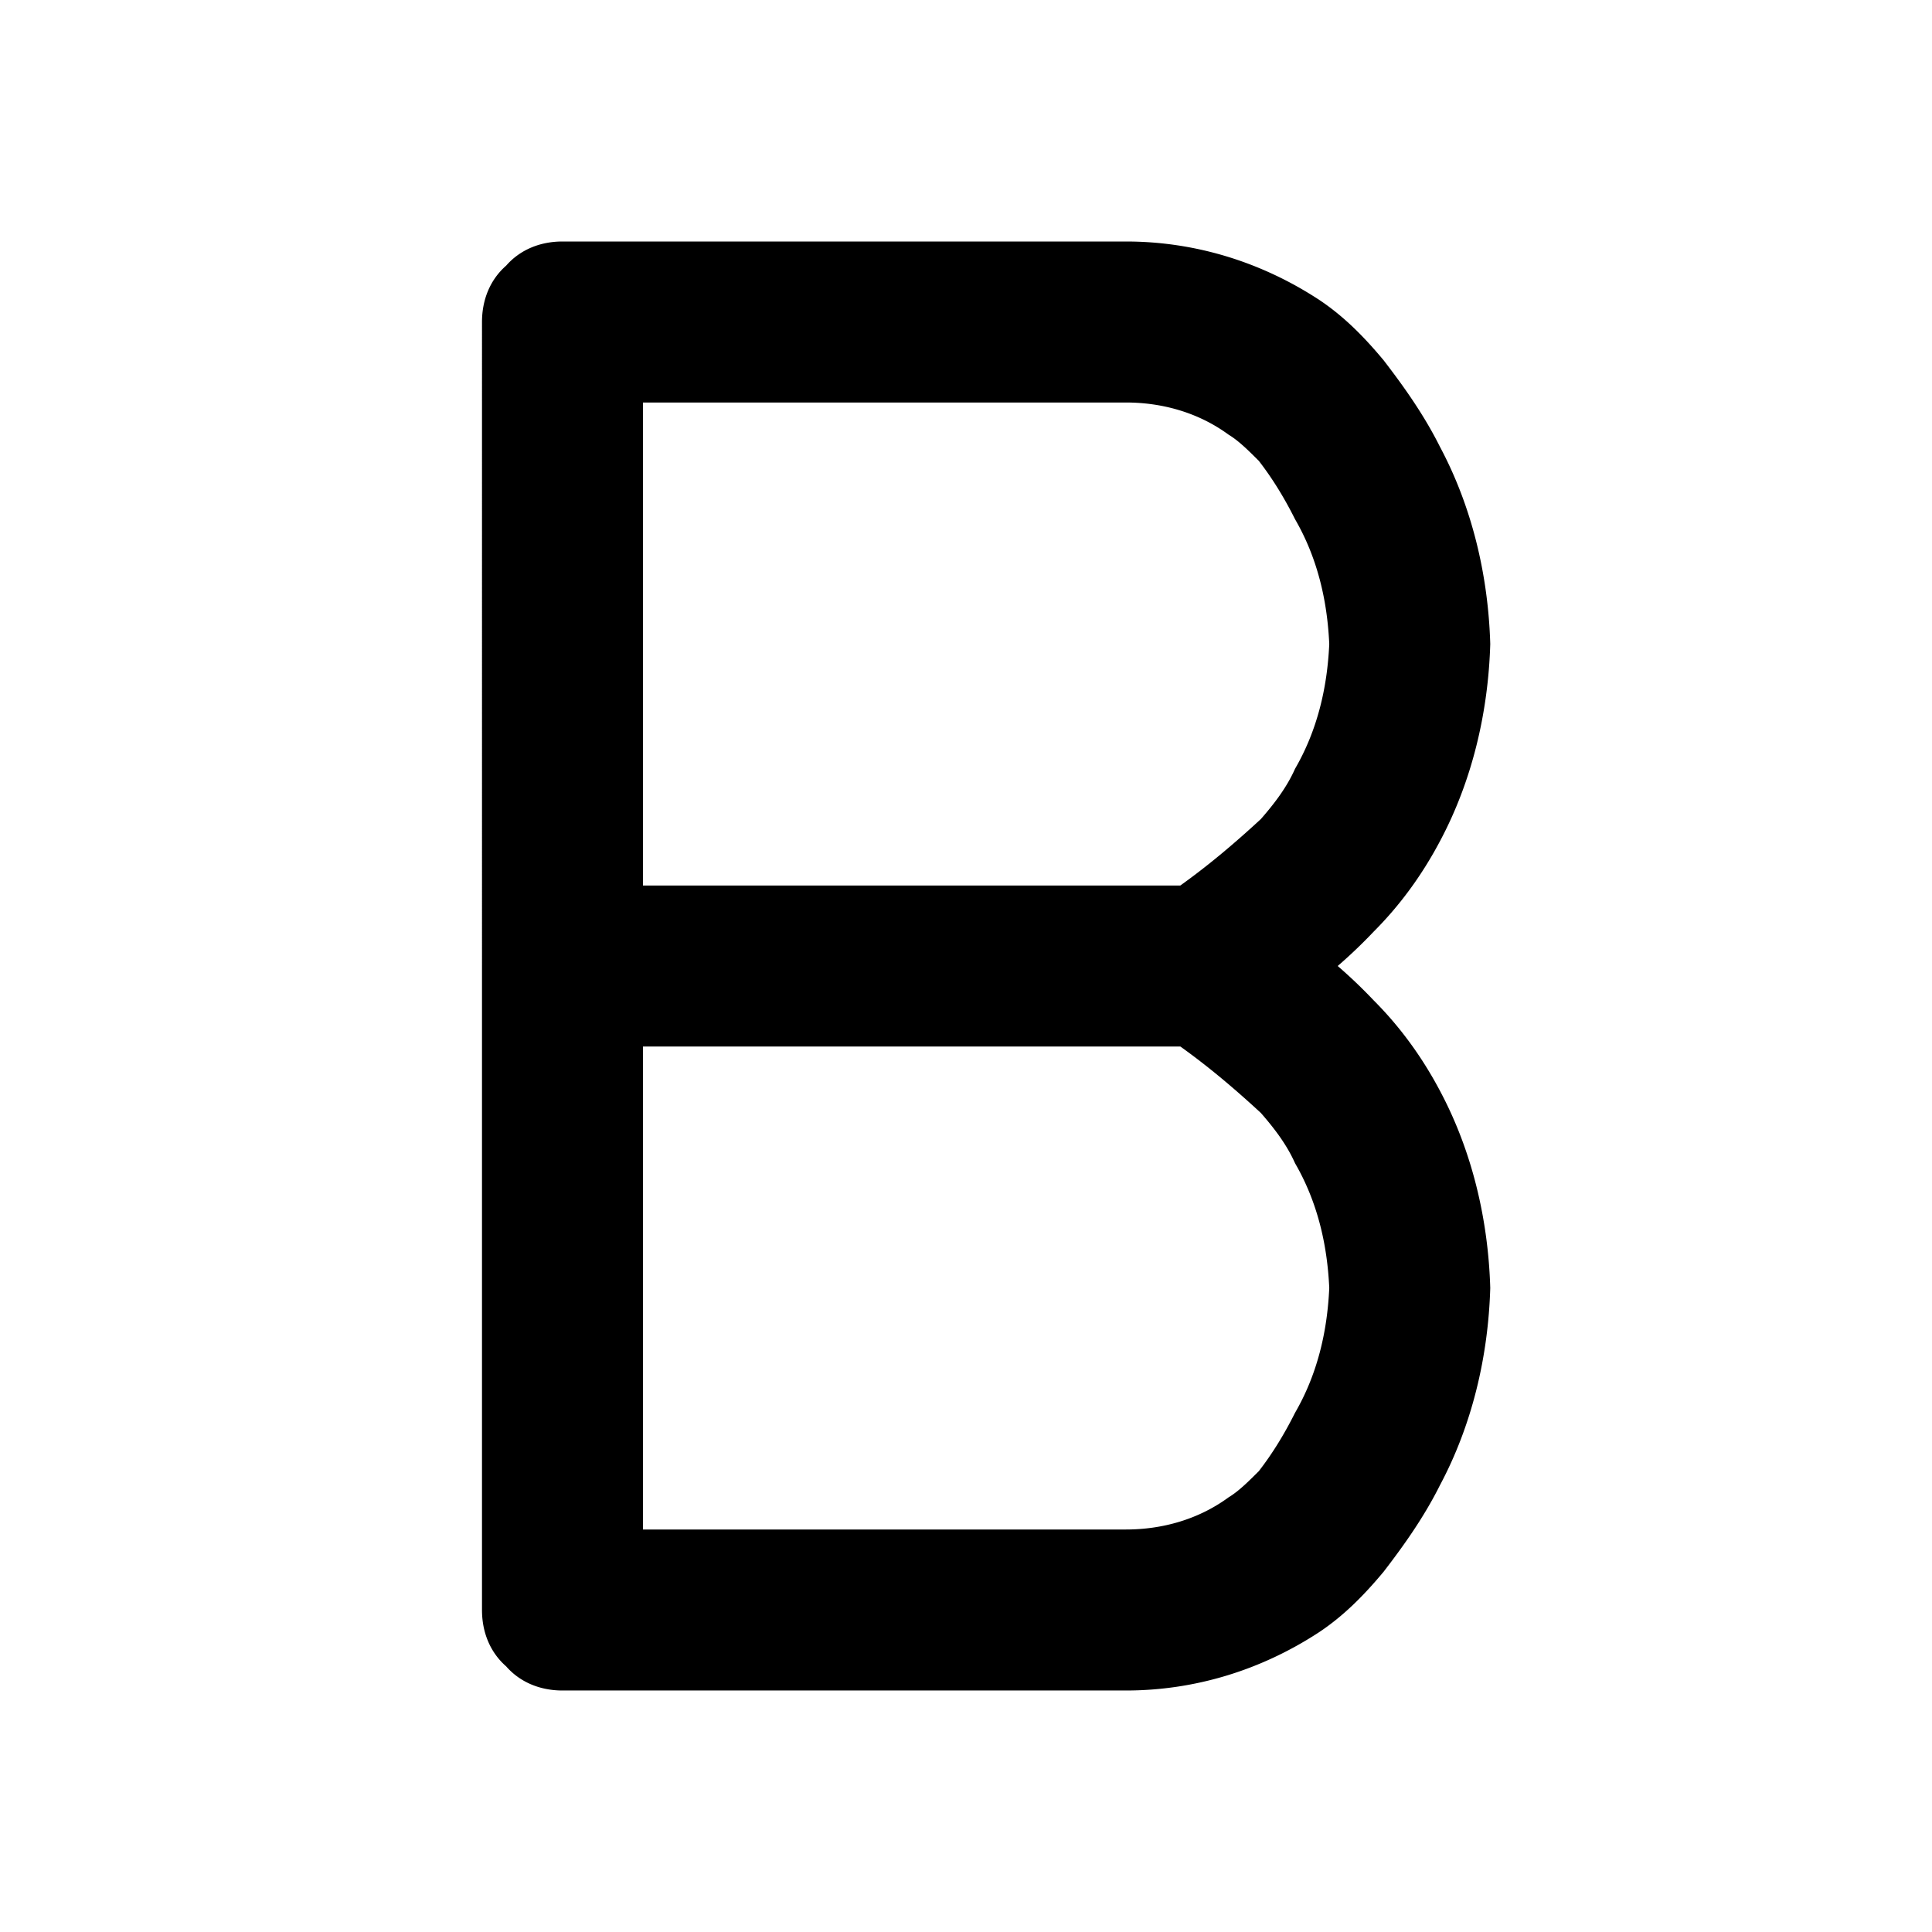 <svg xmlns="http://www.w3.org/2000/svg" style="isolation:isolate" width="96" height="96"><path d="M66.47 48a24.793 24.793 0 0 1 1.78 1.7c1.3 1.3 2.4 2.8 3.3 4.5 1.6 3 2.4 6.4 2.5 9.8-.1 3.4-.9 6.8-2.5 9.8-.8 1.6-1.8 3-2.8 4.3-1 1.2-2 2.2-3.2 3-2.9 1.9-6.2 2.9-9.6 2.9h-28c-1.1 0-2.1-.4-2.8-1.2-.8-.7-1.2-1.7-1.2-2.8V16c0-1.1.4-2.1 1.2-2.8.7-.8 1.7-1.2 2.8-1.2h28c3.4 0 6.7 1 9.6 2.9 1.2.8 2.2 1.8 3.2 3 1 1.3 2 2.7 2.8 4.3 1.6 3 2.4 6.4 2.5 9.8-.1 3.4-.9 6.8-2.5 9.8-.9 1.7-2 3.2-3.3 4.5a24.793 24.793 0 0 1-1.78 1.7zM31.95 76h24c1.8 0 3.6-.5 5.1-1.6.5-.3 1-.8 1.5-1.3.7-.9 1.3-1.9 1.8-2.9 1.1-1.9 1.6-4 1.7-6.2-.1-2.2-.6-4.3-1.7-6.2-.4-.9-1-1.7-1.7-2.5-1.3-1.2-2.6-2.3-4-3.3h-26.7v24zm0-56v24h26.7c1.4-1 2.7-2.1 4-3.3.7-.8 1.3-1.6 1.7-2.5 1.1-1.9 1.6-4 1.7-6.2-.1-2.2-.6-4.3-1.7-6.2-.5-1-1.1-2-1.8-2.9-.5-.5-1-1-1.5-1.3-1.5-1.1-3.3-1.6-5.1-1.6h-24z" fill-rule="evenodd"/></svg>